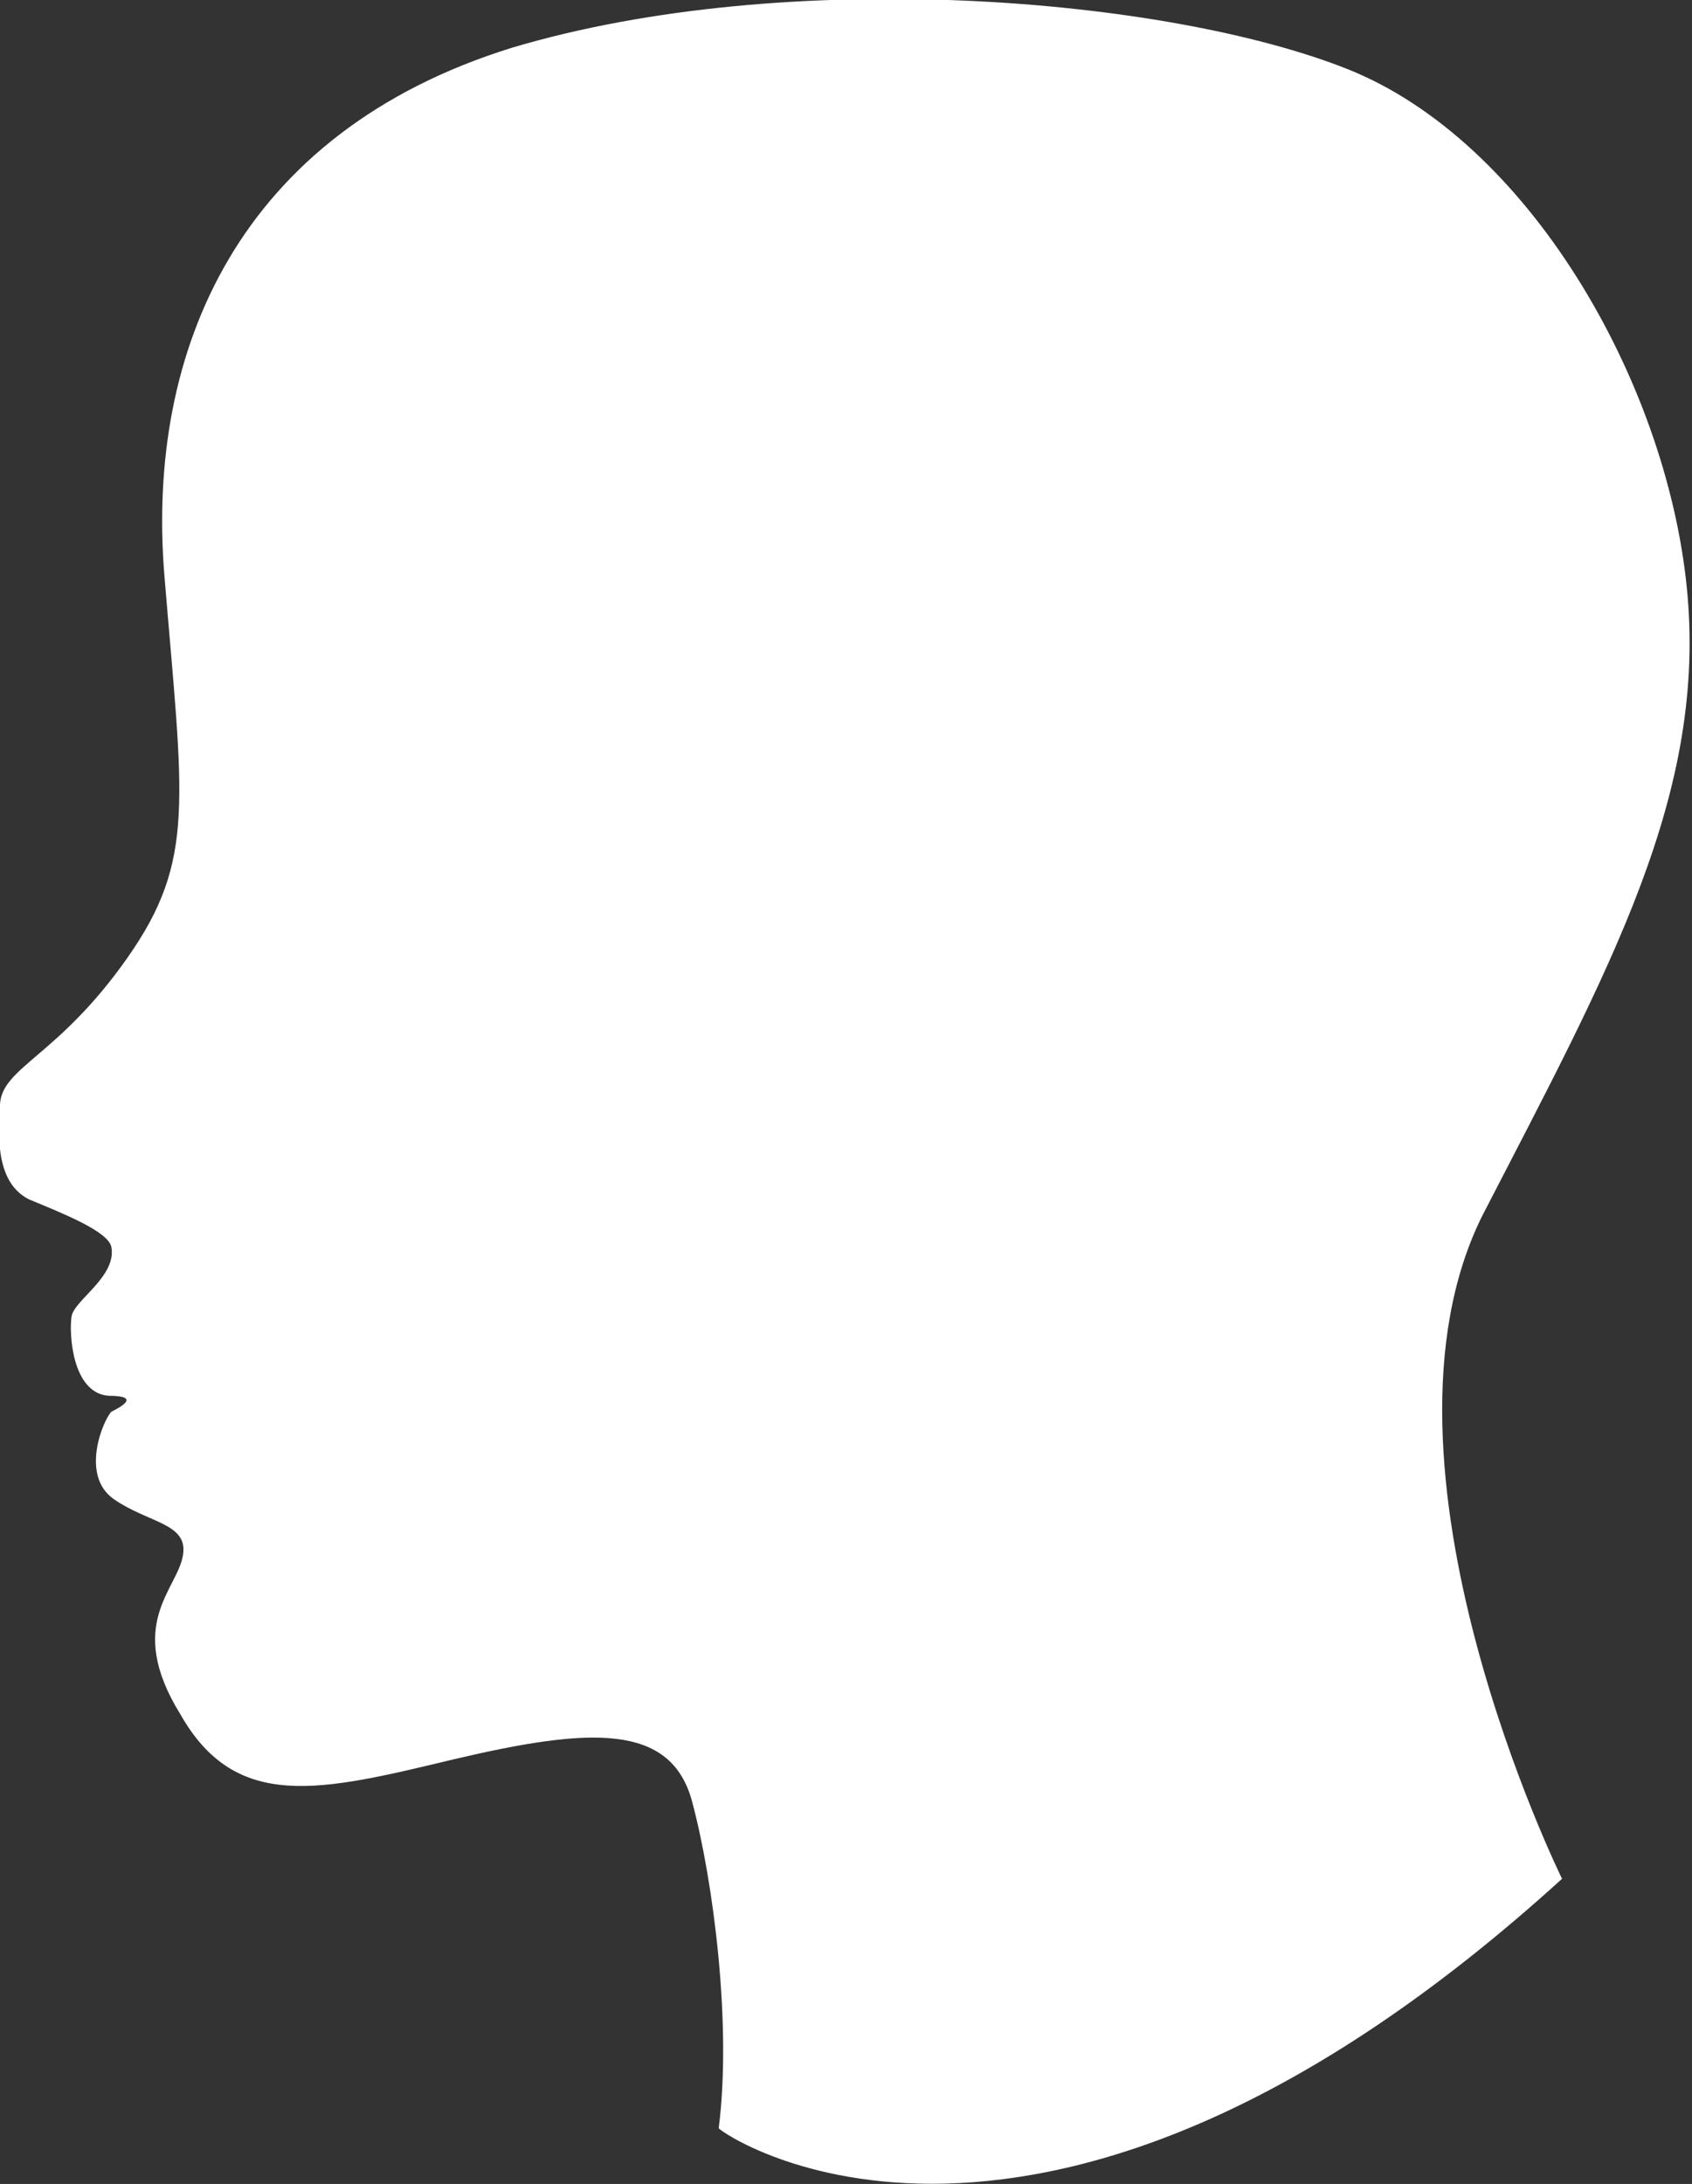 <?xml version="1.0" encoding="utf-8"?>
<!-- Generator: Adobe Illustrator 19.0.0, SVG Export Plug-In . SVG Version: 6.00 Build 0)  -->
<svg version="1.1" id="Layer_1" xmlns="http://www.w3.org/2000/svg" xmlns:xlink="http://www.w3.org/1999/xlink" x="0px" y="0px"
	 viewBox="0 0 63.8 82.3" style="enable-background:new 0 0 63.8 82.3;" xml:space="preserve">
<rect x="0" y="0" width="63.8" height="82.3" fill="#333333" stroke="none"/>
<style type="text/css">
	.st0{fill:#FFFFFF;}
</style>
<path class="st0" d="M58.9,70.8c0,0-7.7-15.6-3-25c4.8-9.3,8.5-15.9,7.7-23.7c-0.8-7.8-6-16.8-12.8-19.5c-6.8-2.7-21.1-3.9-31.5-0.8
	C9,5,5.5,13.2,6.2,21.7c0.7,8.5,1.2,10.7-1.4,14.4c-2.6,3.7-4.7,4.1-4.8,5.5c-0.1,1.4-0.1,3,1.1,3.6c1.2,0.5,3,1.2,3.1,1.8
	c0.2,1.1-1.4,2-1.5,2.6c-0.1,0.6,0,2.9,1.4,3c1.2,0,0.5,0.4,0.1,0.6c-0.3,0.3-1.2,2.4,0.1,3.3c1.3,0.9,2.8,0.9,2.6,2.1
	c-0.2,1.3-2.2,2.6-0.1,6c2.1,3.7,5.3,2.9,10.3,1.7c5.1-1.2,8.2-1.4,9,1.6c0.8,3,1.5,8.4,1,12.3C27.2,80.4,39.2,88.7,58.9,70.8"/>
</svg>
